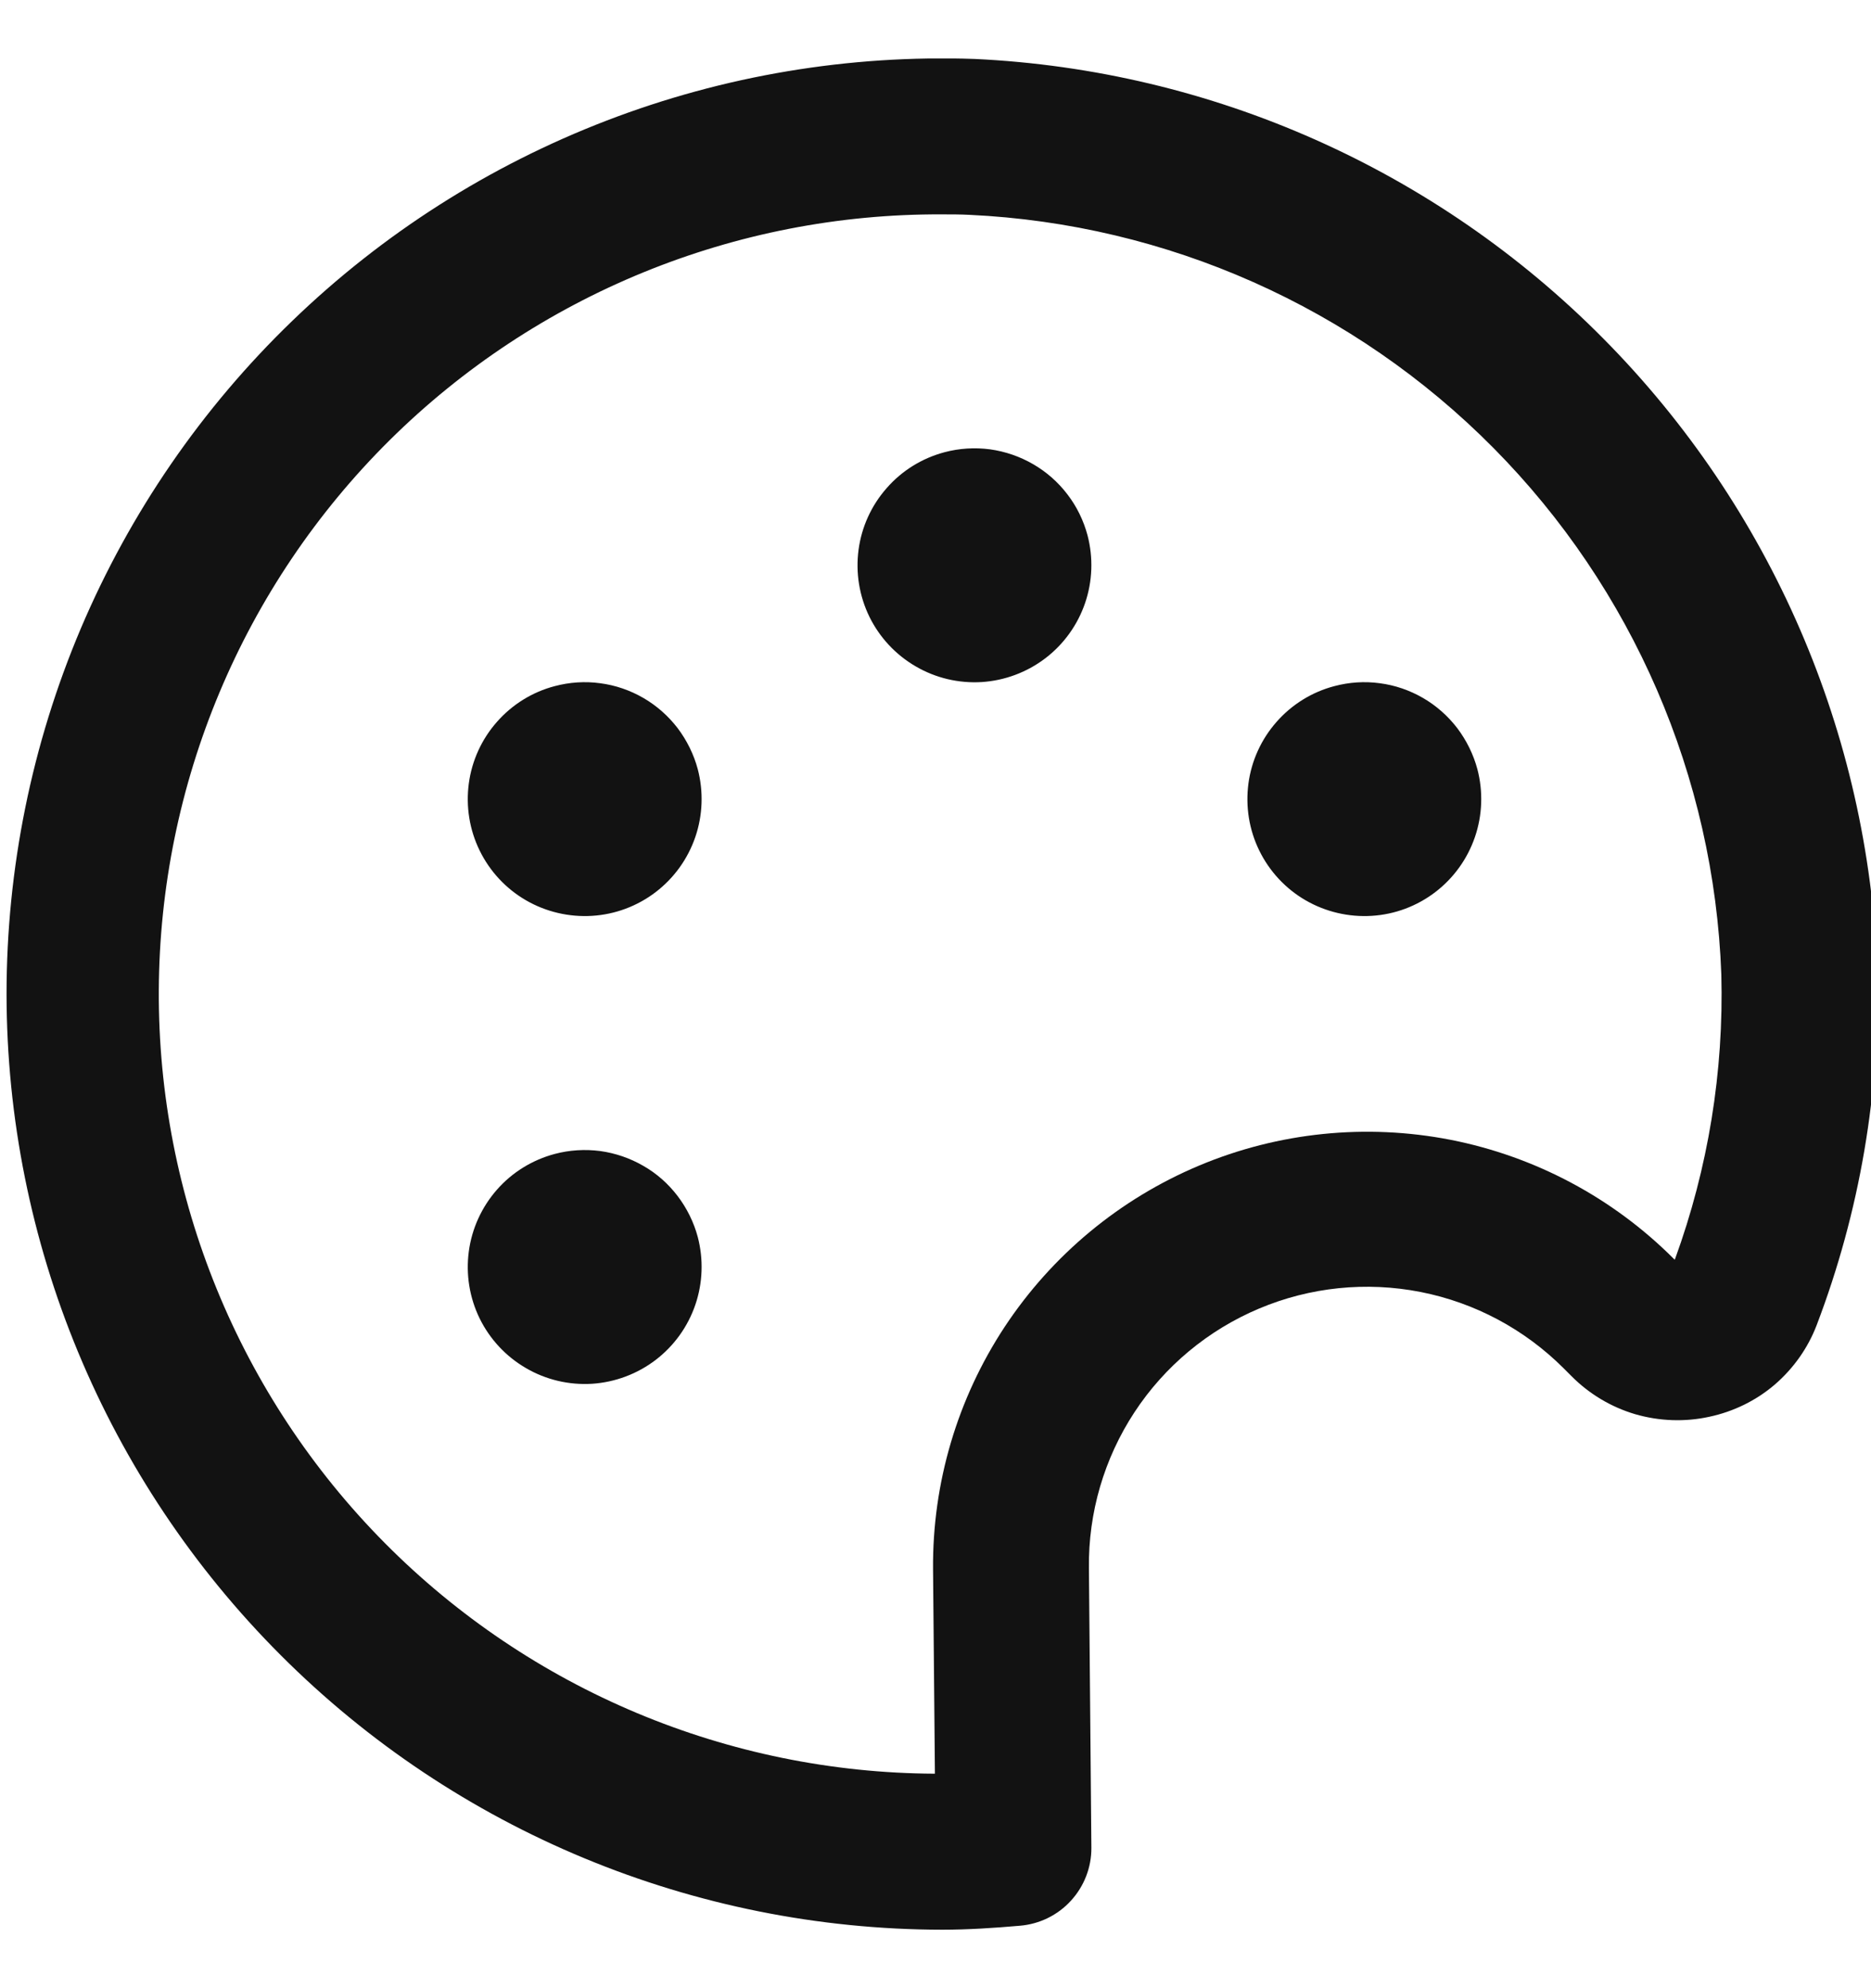 <svg width="16" height="17" viewBox="0 0 16 17" fill="none" xmlns="http://www.w3.org/2000/svg">
<g clip-path="url(#clip0_5704_16272)">
<path d="M11.41 5.867C11.219 5.917 11.047 6.024 10.917 6.172C10.786 6.32 10.702 6.504 10.676 6.7C10.65 6.896 10.682 7.096 10.769 7.273C10.856 7.451 10.994 7.599 11.165 7.698C11.336 7.797 11.533 7.843 11.73 7.831C11.928 7.819 12.117 7.748 12.274 7.628C12.431 7.508 12.549 7.344 12.613 7.157C12.677 6.97 12.684 6.768 12.634 6.577C12.6 6.45 12.541 6.331 12.462 6.226C12.382 6.122 12.283 6.034 12.169 5.968C12.055 5.902 11.93 5.859 11.8 5.842C11.669 5.824 11.537 5.833 11.41 5.867Z" fill="#121212"/>
<path d="M8.076 3.867C7.885 3.918 7.713 4.024 7.583 4.173C7.452 4.321 7.368 4.505 7.342 4.701C7.316 4.897 7.348 5.096 7.435 5.274C7.522 5.451 7.66 5.599 7.831 5.698C8.002 5.798 8.199 5.844 8.396 5.832C8.593 5.819 8.783 5.748 8.94 5.628C9.097 5.508 9.215 5.344 9.279 5.157C9.343 4.97 9.35 4.768 9.3 4.577C9.266 4.45 9.208 4.331 9.128 4.227C9.048 4.122 8.949 4.035 8.835 3.969C8.721 3.903 8.596 3.86 8.466 3.842C8.336 3.825 8.203 3.833 8.076 3.867Z" fill="#121212"/>
<path d="M4.743 5.867C4.552 5.917 4.38 6.024 4.25 6.172C4.119 6.32 4.035 6.504 4.009 6.7C3.983 6.896 4.015 7.096 4.102 7.273C4.189 7.451 4.327 7.599 4.498 7.698C4.669 7.797 4.866 7.843 5.063 7.831C5.26 7.819 5.45 7.748 5.607 7.628C5.764 7.508 5.882 7.344 5.946 7.157C6.01 6.97 6.017 6.768 5.967 6.577C5.933 6.45 5.874 6.331 5.795 6.226C5.715 6.122 5.616 6.034 5.502 5.968C5.388 5.902 5.263 5.859 5.133 5.842C5.003 5.824 4.87 5.833 4.743 5.867Z" fill="#121212"/>
<path d="M4.743 9.867C4.552 9.918 4.38 10.024 4.25 10.172C4.119 10.321 4.035 10.505 4.009 10.701C3.983 10.897 4.015 11.096 4.102 11.274C4.189 11.451 4.327 11.599 4.498 11.698C4.669 11.798 4.866 11.844 5.063 11.832C5.26 11.819 5.45 11.748 5.607 11.628C5.764 11.508 5.882 11.344 5.946 11.157C6.01 10.97 6.017 10.768 5.967 10.577C5.933 10.45 5.874 10.331 5.795 10.227C5.715 10.122 5.616 10.034 5.502 9.969C5.388 9.903 5.263 9.86 5.133 9.842C5.003 9.825 4.87 9.833 4.743 9.867Z" fill="#121212"/>
<path d="M8.334 0.504C7.26 0.467 6.19 0.646 5.188 1.031C4.185 1.416 3.27 1.999 2.498 2.745C1.725 3.491 1.111 4.385 0.691 5.374C0.272 6.363 0.056 7.426 0.056 8.5C0.058 10.621 0.902 12.654 2.402 14.154C3.901 15.654 5.935 16.497 8.056 16.5C8.281 16.5 8.502 16.485 8.722 16.466C8.889 16.452 9.045 16.376 9.158 16.252C9.271 16.129 9.334 15.967 9.333 15.8L9.312 13.408C9.306 12.935 9.442 12.471 9.701 12.076C9.96 11.681 10.332 11.372 10.767 11.189C11.203 11.005 11.684 10.956 12.148 11.047C12.611 11.138 13.037 11.365 13.372 11.7L13.438 11.766C13.59 11.919 13.777 12.031 13.983 12.092C14.19 12.152 14.408 12.16 14.618 12.114C14.824 12.07 15.017 11.976 15.177 11.839C15.337 11.701 15.461 11.526 15.536 11.329C15.904 10.363 16.08 9.334 16.054 8.3C15.979 6.269 15.143 4.341 13.713 2.897C12.284 1.453 10.364 0.599 8.334 0.504ZM14.322 10.771L14.312 10.762C13.791 10.241 13.127 9.888 12.405 9.746C11.682 9.605 10.934 9.681 10.255 9.966C9.576 10.251 8.997 10.731 8.591 11.346C8.186 11.961 7.973 12.682 7.979 13.418L7.995 15.166C6.227 15.158 4.534 14.448 3.29 13.193C2.045 11.937 1.35 10.238 1.358 8.47C1.366 6.702 2.076 5.009 3.332 3.764C4.588 2.52 6.287 1.825 8.055 1.833C8.133 1.833 8.212 1.833 8.29 1.837C9.981 1.916 11.581 2.628 12.772 3.831C13.963 5.034 14.658 6.641 14.72 8.332C14.742 9.161 14.608 9.987 14.324 10.766L14.322 10.771Z" fill="#121212"/>
</g>
<defs>
<clipPath id="clip0_5704_16272">
<rect width="16" height="16" fill="white" transform="translate(0 0.5)"/>
</clipPath>
</defs>
</svg>

